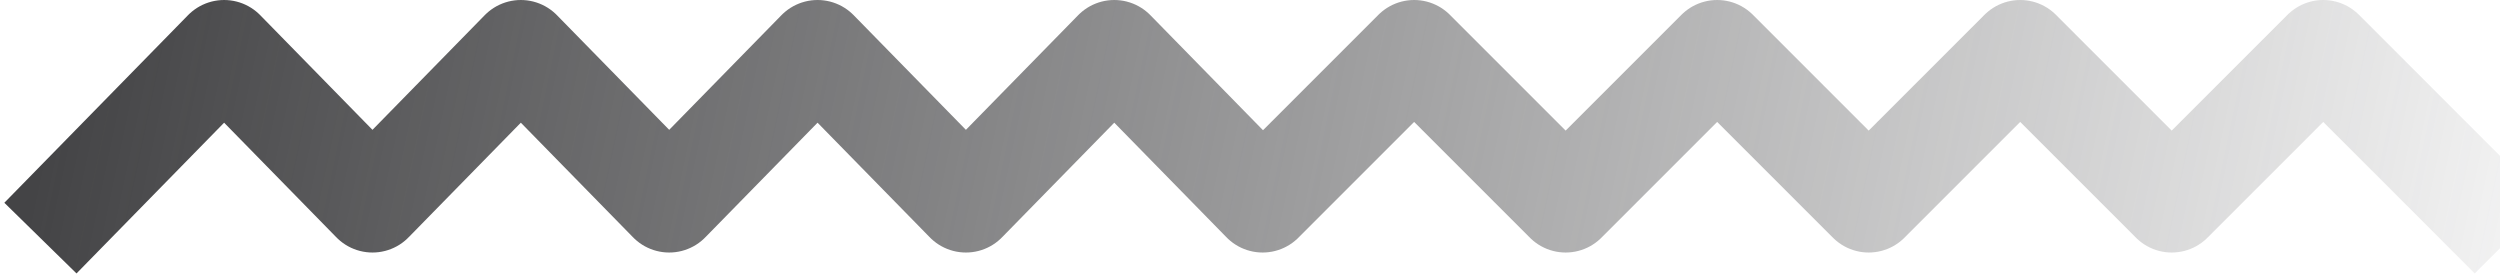 <svg width="198" height="22" viewBox="0 0 198 22" fill="none" xmlns="http://www.w3.org/2000/svg">
<path d="M6 16L17.75 4L29.5 16L41.25 4L53 16L64.75 4L76.5 16L88.25 4L100 16L112 4L124 16L136 4L148 16L160 4L172 16L184 4L196 16" stroke="url(#paint0_linear_29_4633)" stroke-width="8" stroke-linecap="square" stroke-linejoin="round"/>
<defs>
<linearGradient id="paint0_linear_29_4633" x1="6" y1="-1" x2="209" y2="41.5" gradientUnits="userSpaceOnUse">
<stop stop-color="#444446"/>
<stop offset="1" stop-color="#444446" stop-opacity="0"/>
</linearGradient>
</defs>
</svg>
